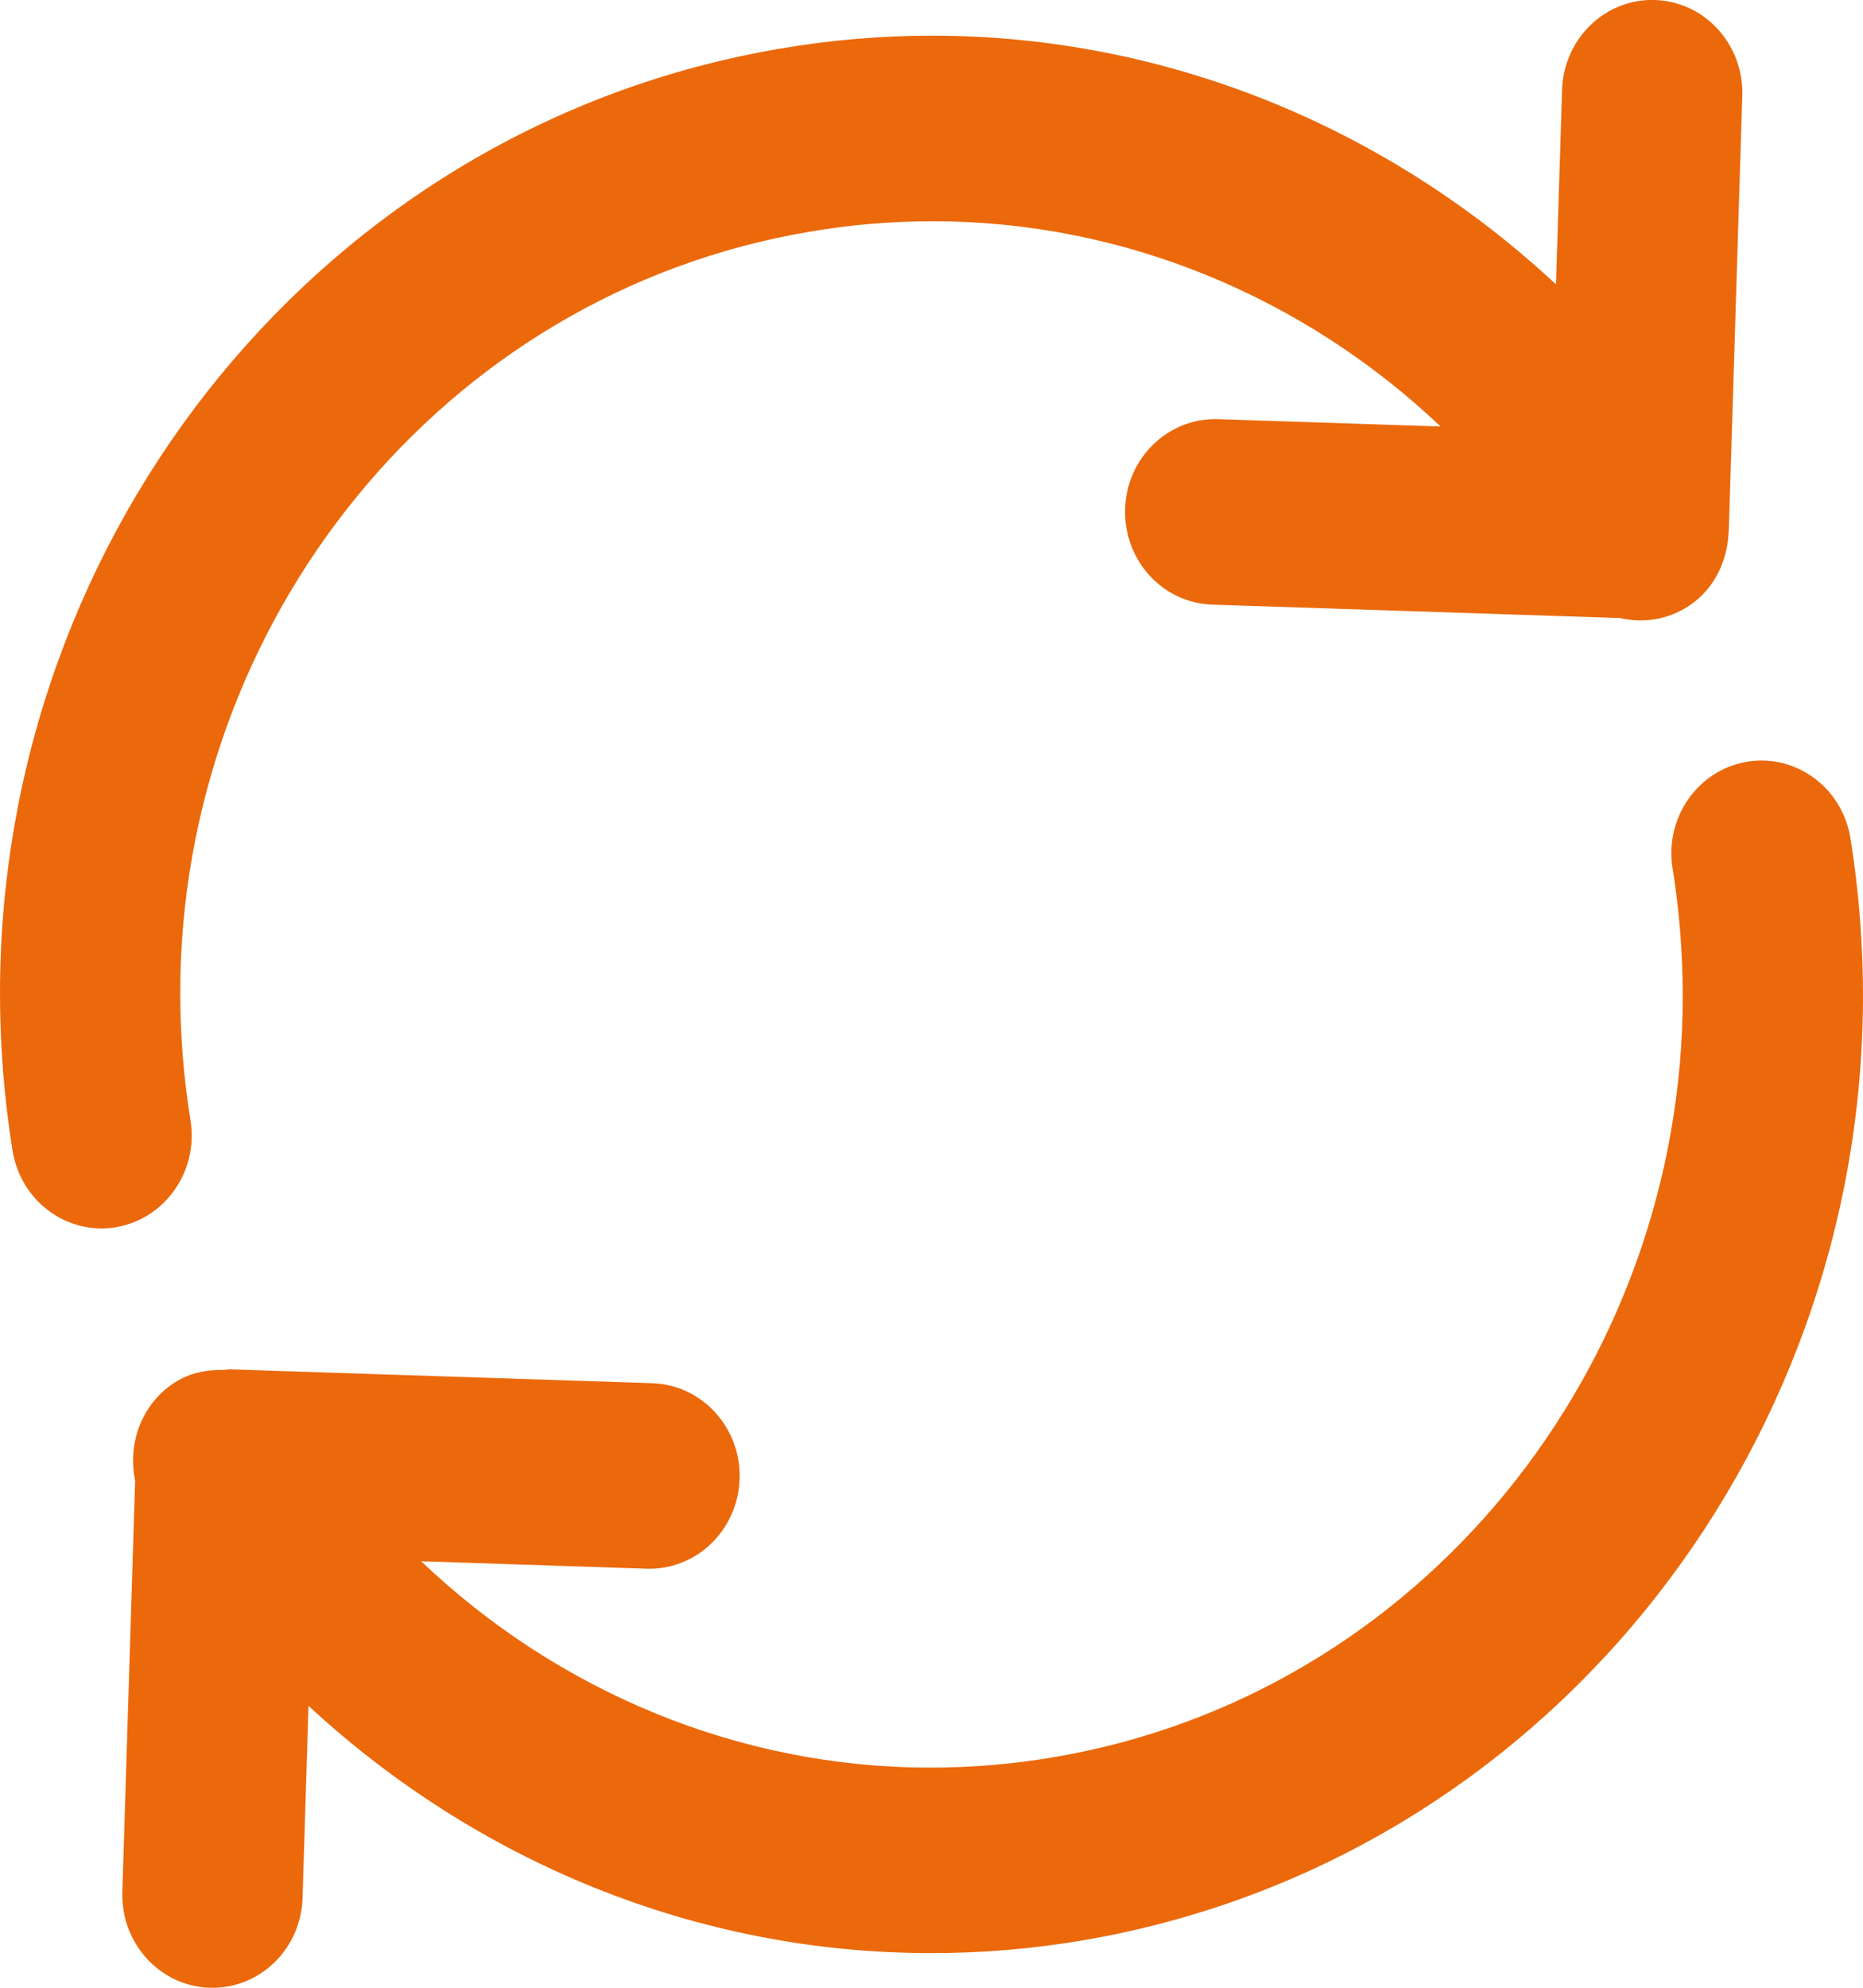 <?xml version="1.0" encoding="UTF-8"?>
<svg width="15px" height="16px" viewBox="0 0 15 16" version="1.1" xmlns="http://www.w3.org/2000/svg" xmlns:xlink="http://www.w3.org/1999/xlink">
    <!-- Generator: Sketch 48.2 (47327) - http://www.bohemiancoding.com/sketch -->
    <title>icon/replace</title>
    <desc>Created with Sketch.</desc>
    <defs></defs>
    <g id="icon/replace" stroke="none" stroke-width="1" fill="none" fill-rule="evenodd">
        <path d="M1.534,9.019 C1.599,9.426 1.331,9.81 0.935,9.878 C0.54,9.945 0.167,9.669 0.101,9.262 C0.033,8.837 0,8.414 0,7.996 C0,4.284 2.605,1.017 6.278,0.392 C6.691,0.321 7.102,0.287 7.508,0.287 C9.407,0.288 11.181,1.035 12.528,2.289 L12.577,0.723 C12.59,0.311 12.925,-0.013 13.325,0 C13.726,0.013 14.041,0.358 14.028,0.77 L13.92,4.256 L13.92,4.256 L13.919,4.258 C13.915,4.5 13.811,4.737 13.598,4.877 C13.427,4.99 13.228,5.018 13.045,4.975 L9.761,4.867 C9.36,4.854 9.046,4.509 9.059,4.096 C9.071,3.684 9.407,3.361 9.807,3.374 L11.599,3.433 C10.506,2.397 9.055,1.78 7.508,1.781 C7.181,1.781 6.849,1.808 6.514,1.866 C3.553,2.367 1.451,5.008 1.451,7.996 C1.452,8.333 1.478,8.675 1.534,9.019 L1.534,9.019 Z M14.064,6.132 C14.46,6.065 14.833,6.34 14.899,6.747 C14.967,7.172 15,7.595 15,8.013 C15,11.724 12.395,14.991 8.722,15.618 C8.309,15.688 7.898,15.722 7.492,15.721 C5.599,15.721 3.83,14.977 2.484,13.731 L2.436,15.277 C2.424,15.689 2.089,16.013 1.688,16 C1.287,15.987 0.973,15.642 0.985,15.23 L1.088,11.917 C1.026,11.621 1.139,11.304 1.401,11.132 C1.528,11.048 1.669,11.024 1.809,11.027 L1.842,11.022 L5.253,11.134 C5.653,11.147 5.968,11.492 5.955,11.904 C5.942,12.316 5.607,12.64 5.206,12.627 L3.391,12.567 C4.484,13.608 5.94,14.229 7.492,14.228 C7.82,14.228 8.152,14.201 8.486,14.144 C11.447,13.642 13.549,11 13.549,8.013 C13.548,7.676 13.522,7.334 13.467,6.99 L13.467,6.991 C13.401,6.584 13.669,6.199 14.064,6.132 Z" fill="#EB690B" fill-rule="nonzero"></path>
    </g>
</svg>